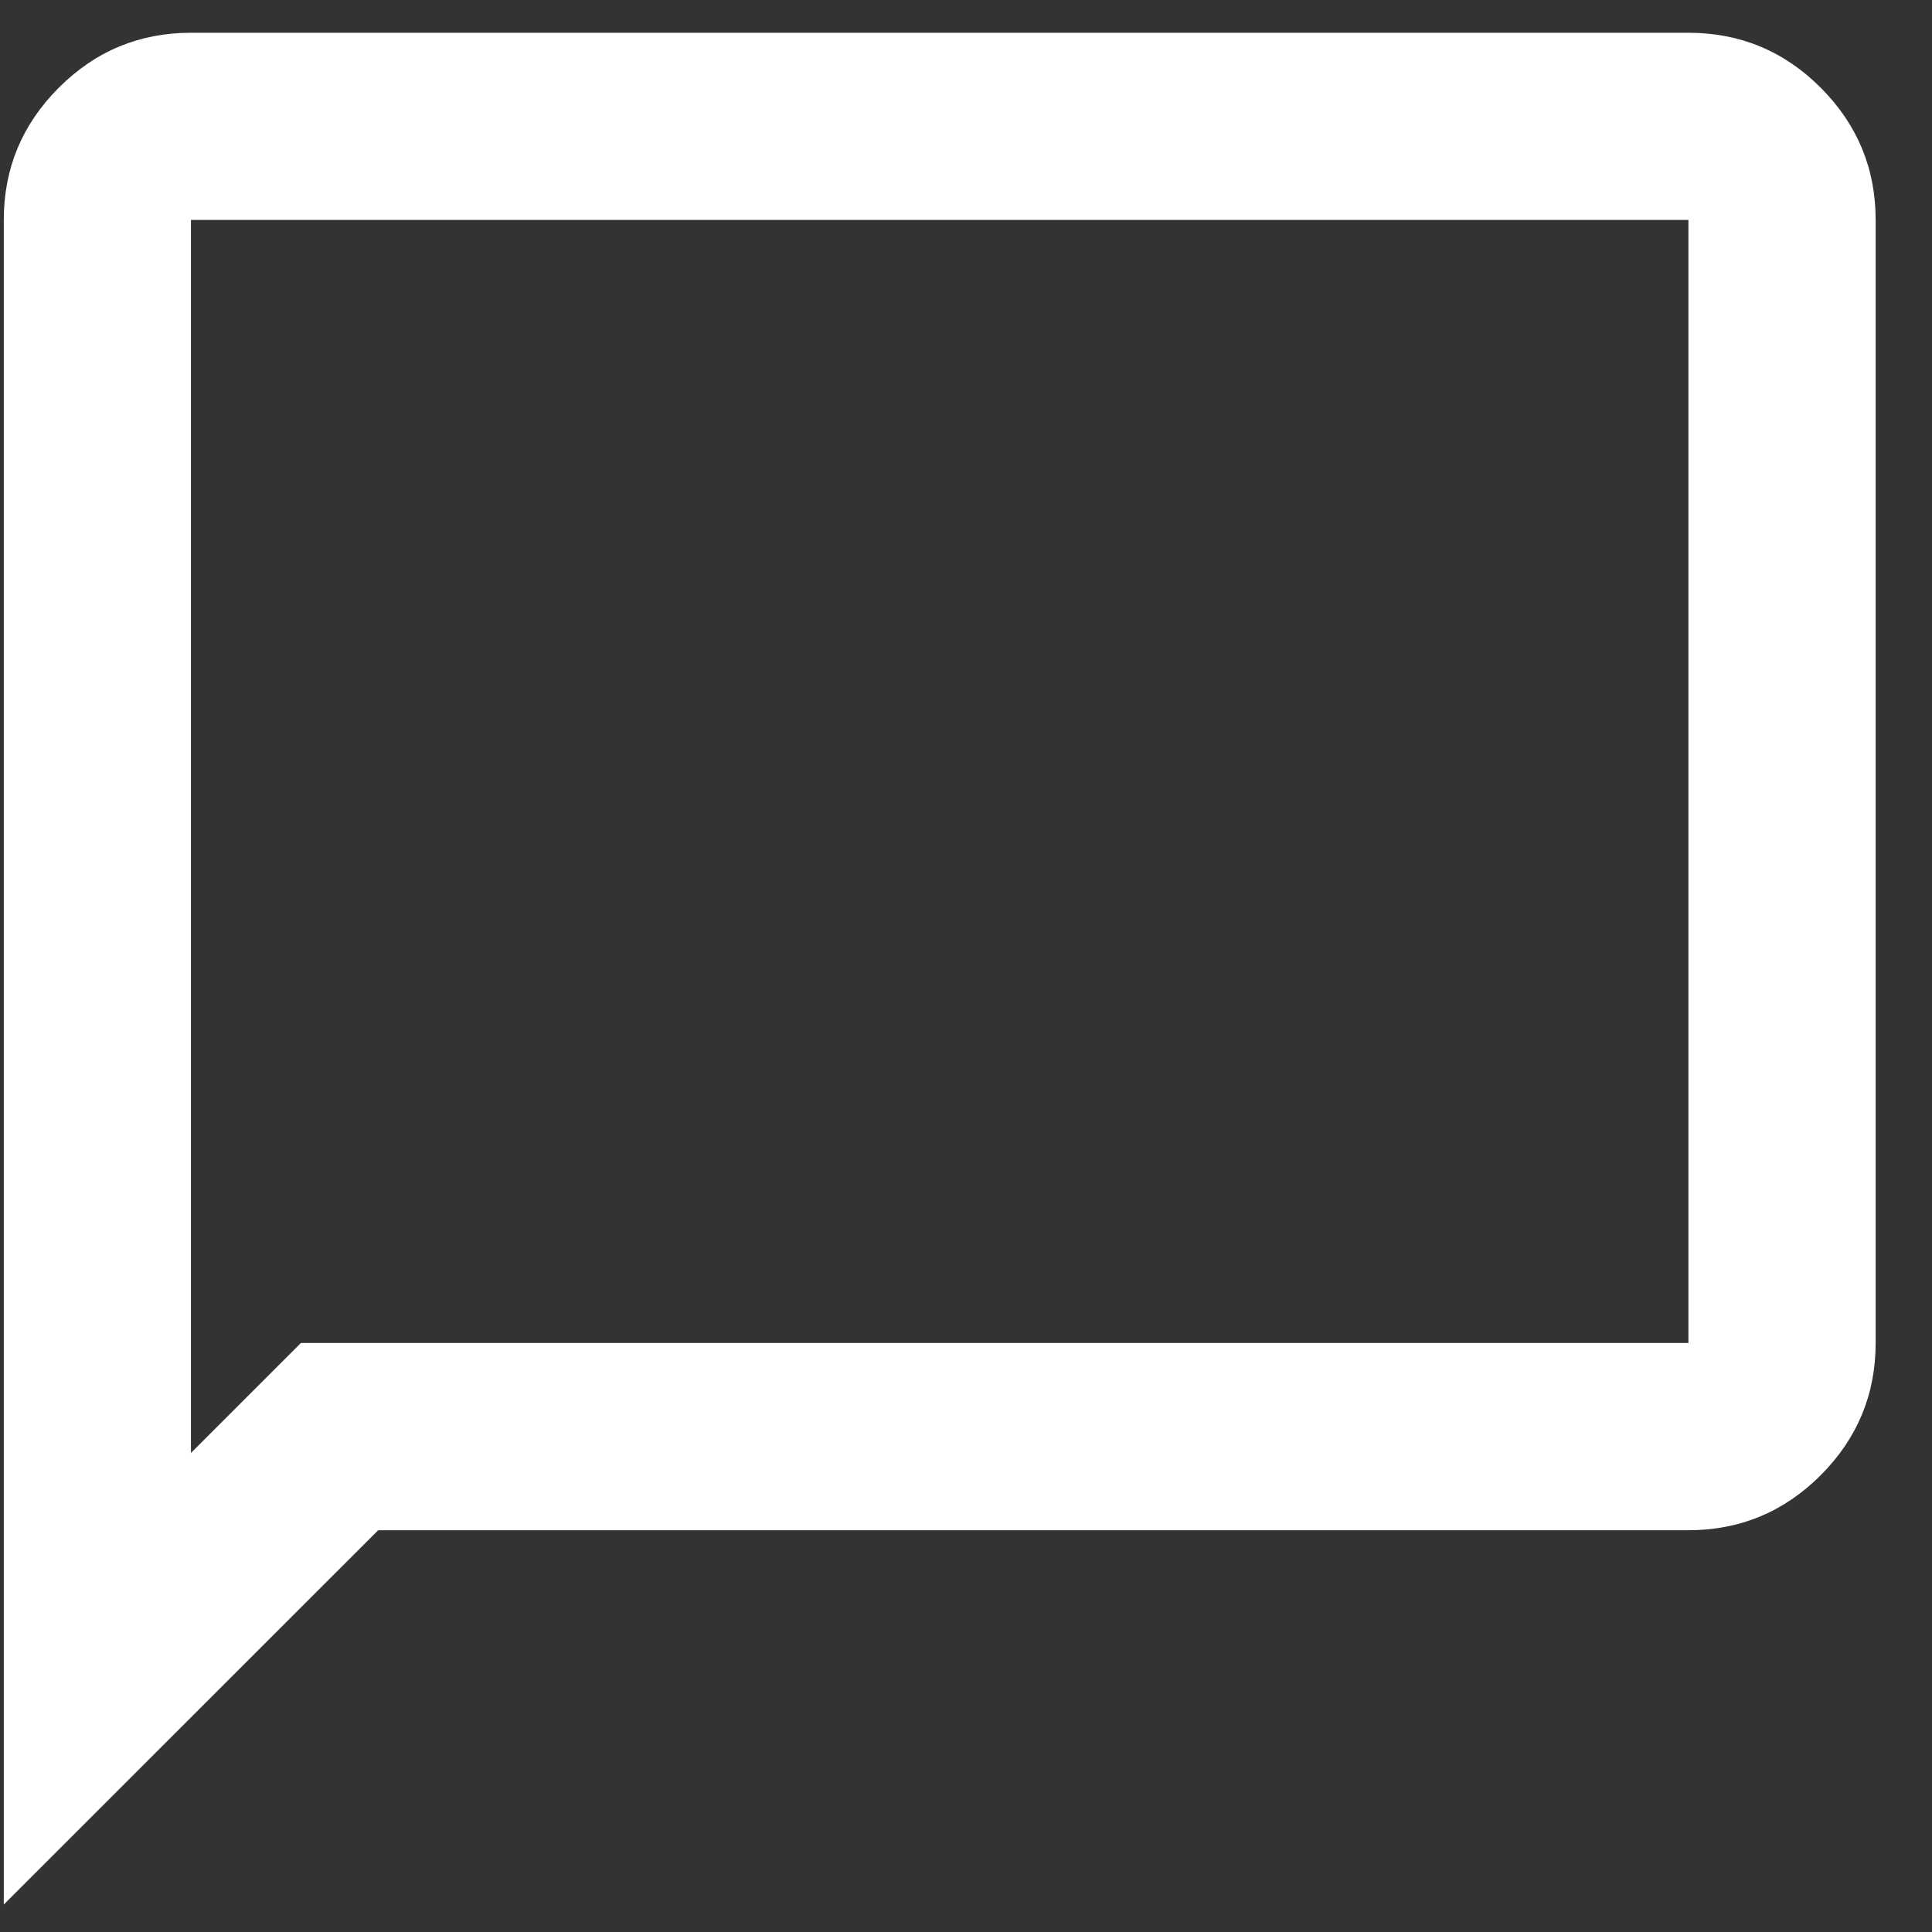 <svg width="24" height="24" viewBox="0 0 24 24" fill="none" xmlns="http://www.w3.org/2000/svg">
<rect x="0" y="0" width="24" height="24" fill="#333333" stroke="none"/>
<path d="M0.047 23.659V2.732C0.047 2.092 0.275 1.545 0.731 1.089C1.186 0.634 1.733 0.407 2.372 0.407H20.974C21.614 0.407 22.162 0.634 22.617 1.089C23.072 1.545 23.3 2.092 23.3 2.732V16.683C23.3 17.323 23.072 17.87 22.617 18.326C22.162 18.781 21.614 19.009 20.974 19.009H4.698L0.047 23.659ZM2.372 18.049L3.738 16.683H20.974V2.732H2.372V18.049Z" fill="white"/>
</svg>
